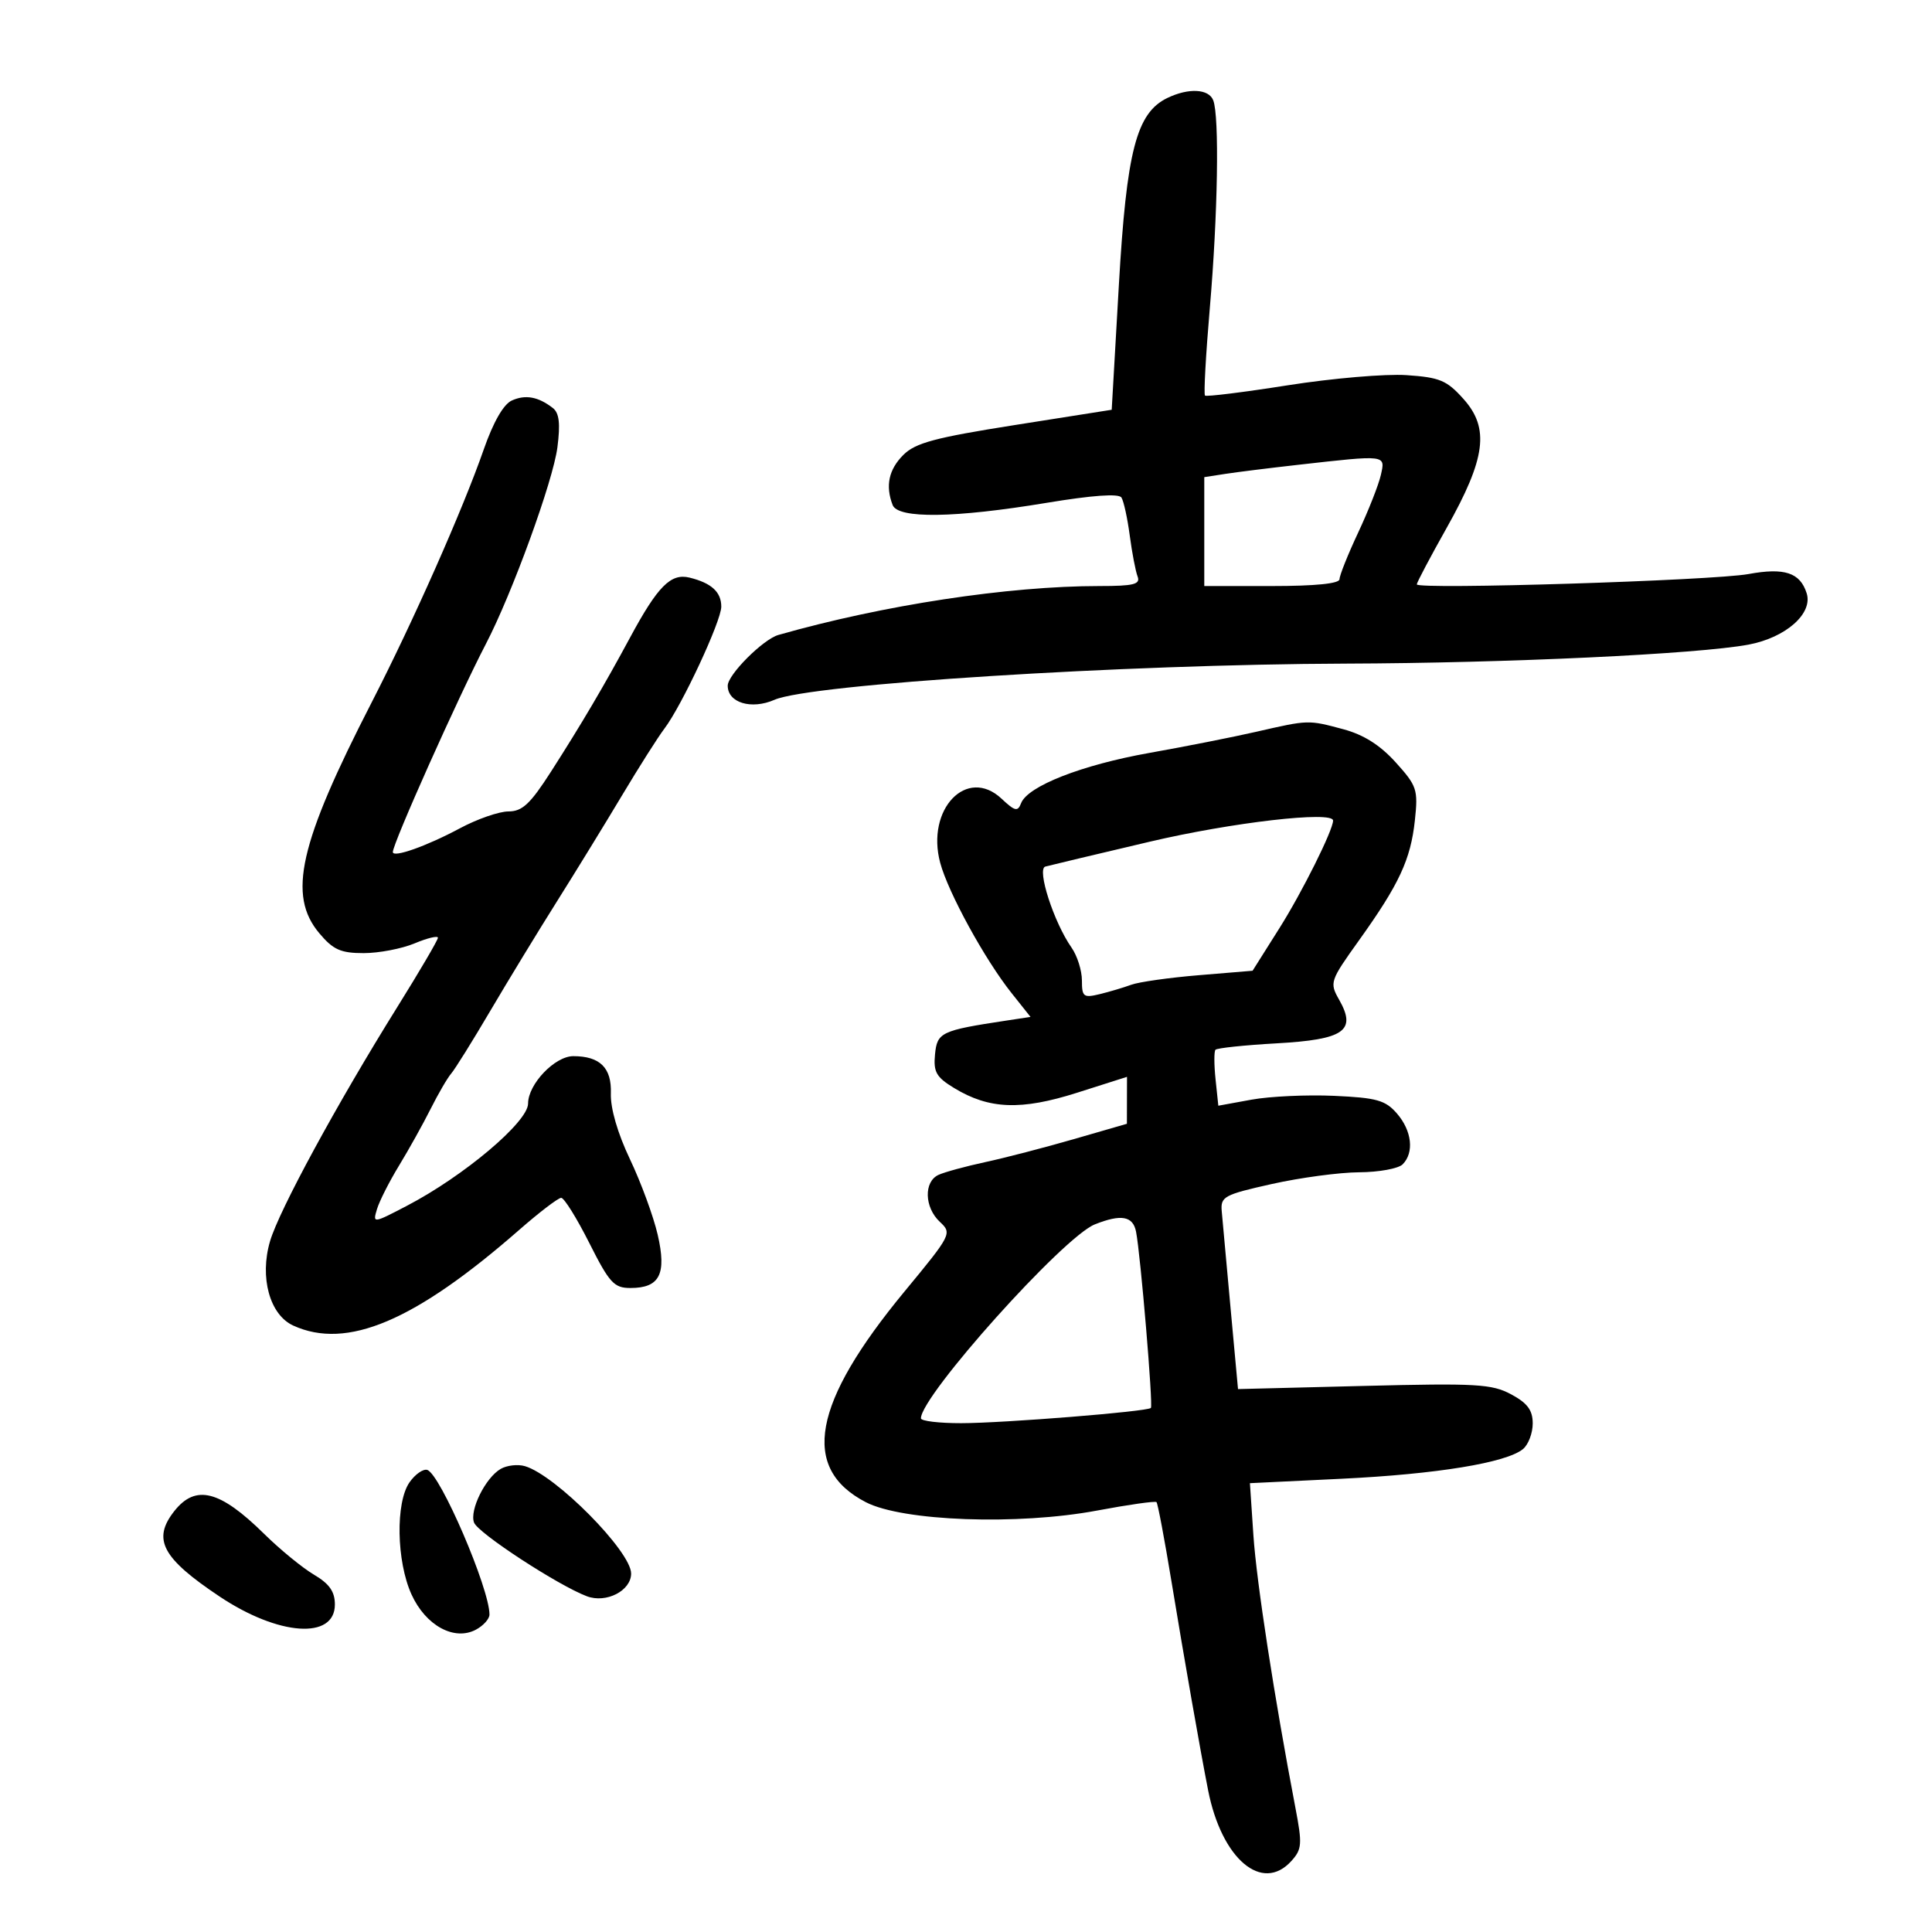 <svg xmlns="http://www.w3.org/2000/svg" width="300" height="300" viewBox="0 0 300 300" version="1.1">
	<path d="M 181.269 15.212 C 176.460 17.533, 174.933 23.428, 173.735 44.290 L 172.625 63.628 157.581 66 C 145.182 67.955, 142.138 68.771, 140.269 70.641 C 138.002 72.907, 137.462 75.435, 138.607 78.418 C 139.433 80.571, 148.231 80.448, 162.500 78.083 C 169.640 76.900, 173.724 76.610, 174.138 77.258 C 174.489 77.807, 175.068 80.454, 175.424 83.140 C 175.781 85.826, 176.329 88.694, 176.643 89.512 C 177.112 90.735, 176.057 91, 170.713 91 C 156.551 91, 137.122 93.960, 120.866 98.595 C 118.490 99.273, 113 104.771, 113 106.474 C 113 109.127, 116.675 110.235, 120.262 108.664 C 125.814 106.232, 174.413 103.154, 209 103.045 C 233.969 102.966, 263.635 101.568, 271.494 100.100 C 277.294 99.017, 281.538 95.271, 280.538 92.120 C 279.519 88.910, 277.099 88.112, 271.500 89.138 C 265.980 90.150, 220 91.582, 220 90.742 C 220 90.453, 222.087 86.504, 224.639 81.967 C 230.712 71.167, 231.323 66.512, 227.263 61.968 C 224.661 59.056, 223.574 58.600, 218.399 58.251 C 215.154 58.031, 206.875 58.739, 200 59.822 C 193.125 60.906, 187.325 61.627, 187.112 61.425 C 186.898 61.222, 187.237 55.081, 187.864 47.778 C 189.106 33.333, 189.356 18.092, 188.393 15.582 C 187.704 13.785, 184.564 13.622, 181.269 15.212 M 79.472 62.192 C 78.182 62.774, 76.594 65.546, 75.110 69.804 C 71.857 79.142, 64.144 96.547, 57.717 109.056 C 46.435 131.012, 44.620 139.019, 49.589 144.923 C 51.739 147.478, 52.905 148, 56.467 148 C 58.826 148, 62.386 147.319, 64.378 146.487 C 66.370 145.654, 68 145.262, 68 145.615 C 68 145.968, 65.161 150.811, 61.690 156.378 C 52.298 171.444, 43.333 187.943, 41.927 192.750 C 40.285 198.362, 41.888 204.172, 45.538 205.835 C 53.866 209.630, 64.421 205.156, 80.655 190.949 C 83.766 188.227, 86.686 186, 87.143 186 C 87.601 186, 89.561 189.150, 91.500 193 C 94.631 199.218, 95.345 200, 97.890 200 C 102.440 200, 103.540 197.852, 102.126 191.727 C 101.469 188.878, 99.534 183.611, 97.828 180.023 C 95.899 175.968, 94.774 172.093, 94.854 169.781 C 94.992 165.810, 93.165 164, 89.020 164 C 86.150 164, 82 168.353, 82 171.363 C 82 174.212, 72.027 182.623, 63.181 187.236 C 57.898 189.991, 57.867 189.994, 58.538 187.755 C 58.910 186.515, 60.449 183.475, 61.959 181 C 63.468 178.525, 65.676 174.562, 66.865 172.193 C 68.054 169.825, 69.495 167.350, 70.068 166.693 C 70.640 166.037, 73.360 161.675, 76.112 157 C 78.863 152.325, 83.522 144.675, 86.464 140 C 89.406 135.325, 93.965 127.900, 96.595 123.500 C 99.225 119.100, 102.186 114.434, 103.176 113.131 C 105.873 109.580, 112 96.436, 112 94.201 C 112 91.925, 110.475 90.529, 107.076 89.692 C 104.163 88.976, 102.138 91.016, 97.835 99 C 93.821 106.448, 90.262 112.484, 85.548 119.836 C 82.338 124.842, 81.098 126, 78.947 126 C 77.490 126, 74.093 127.181, 71.399 128.625 C 66.243 131.387, 61 133.243, 61 132.305 C 61 130.955, 71.174 108.199, 75.444 100 C 79.530 92.153, 85.883 74.689, 86.555 69.457 C 87.027 65.781, 86.836 64.128, 85.851 63.362 C 83.582 61.596, 81.596 61.232, 79.472 62.192 M 201.500 72.184 C 197.100 72.679, 192.037 73.311, 190.250 73.587 L 187 74.091 187 82.545 L 187 91 197.500 91 C 204.248 91, 208 90.620, 208 89.937 C 208 89.352, 209.305 86.090, 210.901 82.687 C 212.496 79.284, 214.080 75.263, 214.420 73.750 C 215.129 70.594, 215.365 70.623, 201.500 72.184 M 195 113.645 C 191.425 114.463, 184 115.931, 178.500 116.908 C 167.982 118.776, 159.570 122.072, 158.553 124.723 C 158.035 126.072, 157.598 125.971, 155.529 124.027 C 150.144 118.968, 143.750 125.644, 145.996 133.983 C 147.243 138.615, 152.929 148.995, 157.073 154.203 L 160.019 157.906 156.259 158.476 C 146.119 160.014, 145.519 160.298, 145.188 163.727 C 144.925 166.458, 145.381 167.261, 148.156 168.949 C 153.597 172.257, 158.548 172.446, 167.250 169.678 L 175 167.212 174.992 170.856 L 174.985 174.500 166.742 176.883 C 162.209 178.194, 156.025 179.799, 153 180.450 C 149.975 181.101, 146.713 181.990, 145.750 182.424 C 143.419 183.476, 143.525 187.480, 145.943 189.733 C 147.852 191.511, 147.755 191.703, 140.469 200.522 C 126.132 217.874, 124.271 227.989, 134.447 233.260 C 140.166 236.221, 158.059 236.868, 170.363 234.557 C 175.238 233.642, 179.386 233.053, 179.582 233.249 C 179.778 233.444, 180.822 238.981, 181.903 245.552 C 183.911 257.754, 186.364 271.731, 187.597 278 C 189.694 288.659, 195.977 293.998, 200.518 288.980 C 202.170 287.155, 202.231 286.362, 201.154 280.730 C 197.883 263.621, 195.115 245.667, 194.628 238.403 L 194.086 230.307 208.293 229.622 C 223.093 228.909, 233.929 227.134, 236.498 225.002 C 237.324 224.316, 238 222.531, 238 221.035 C 238 218.976, 237.187 217.877, 234.658 216.515 C 231.665 214.904, 229.268 214.766, 211.777 215.206 L 192.238 215.696 191.079 203.098 C 190.441 196.169, 189.824 189.406, 189.709 188.068 C 189.515 185.808, 190.064 185.511, 197.500 183.849 C 201.900 182.867, 207.997 182.048, 211.050 182.031 C 214.102 182.014, 217.140 181.460, 217.800 180.800 C 219.620 178.980, 219.240 175.583, 216.919 172.907 C 215.125 170.838, 213.781 170.460, 207.169 170.161 C 202.951 169.971, 197.178 170.238, 194.340 170.754 L 189.181 171.694 188.751 167.597 C 188.515 165.344, 188.507 163.280, 188.734 163.011 C 188.960 162.741, 193.229 162.291, 198.219 162.011 C 208.741 161.418, 210.684 160.066, 207.943 155.241 C 206.426 152.572, 206.507 152.330, 211.038 146 C 217.263 137.303, 219.047 133.472, 219.701 127.392 C 220.216 122.604, 220.028 122.037, 216.719 118.374 C 214.299 115.696, 211.737 114.077, 208.579 113.232 C 203.094 111.765, 203.241 111.761, 195 113.645 M 178.500 130.706 C 170.250 132.647, 162.967 134.382, 162.316 134.561 C 160.960 134.934, 163.639 143.218, 166.382 147.134 C 167.272 148.405, 168 150.703, 168 152.242 C 168 154.787, 168.247 154.978, 170.750 154.373 C 172.262 154.007, 174.471 153.350, 175.658 152.913 C 176.845 152.476, 181.570 151.808, 186.158 151.428 L 194.500 150.736 198.690 144.091 C 202.214 138.501, 207 128.899, 207 127.417 C 207 125.882, 191.301 127.694, 178.500 130.706 M 170 190.123 C 165.105 192.074, 143 216.729, 143 220.237 C 143 220.656, 145.813 220.996, 149.250 220.991 C 155.848 220.982, 178.141 219.192, 178.708 218.626 C 179.077 218.257, 177.104 194.807, 176.404 191.250 C 175.926 188.819, 174.084 188.495, 170 190.123 M 77.750 228.088 C 75.382 229.457, 72.875 234.511, 73.612 236.431 C 74.243 238.075, 86.661 246.182, 91.129 247.867 C 94.130 248.999, 98 247.011, 98 244.337 C 98 240.906, 86.271 229.052, 81.500 227.661 C 80.400 227.340, 78.712 227.532, 77.750 228.088 M 63.593 230.170 C 61.400 233.301, 61.559 242.432, 63.895 247.576 C 66.095 252.421, 70.542 254.851, 73.909 253.049 C 75.059 252.433, 76.002 251.383, 76.005 250.715 C 76.021 246.685, 68.359 228.869, 66.343 228.250 C 65.707 228.055, 64.470 228.919, 63.593 230.170 M 27.055 234.657 C 23.615 239.030, 25.161 241.939, 34.097 247.906 C 43.267 254.030, 52 254.636, 52 249.148 C 52 247.143, 51.149 245.929, 48.750 244.513 C 46.962 243.458, 43.487 240.612, 41.027 238.188 C 34.130 231.393, 30.370 230.443, 27.055 234.657" stroke="none" fill="black" fill-rule="evenodd"/>
</svg>